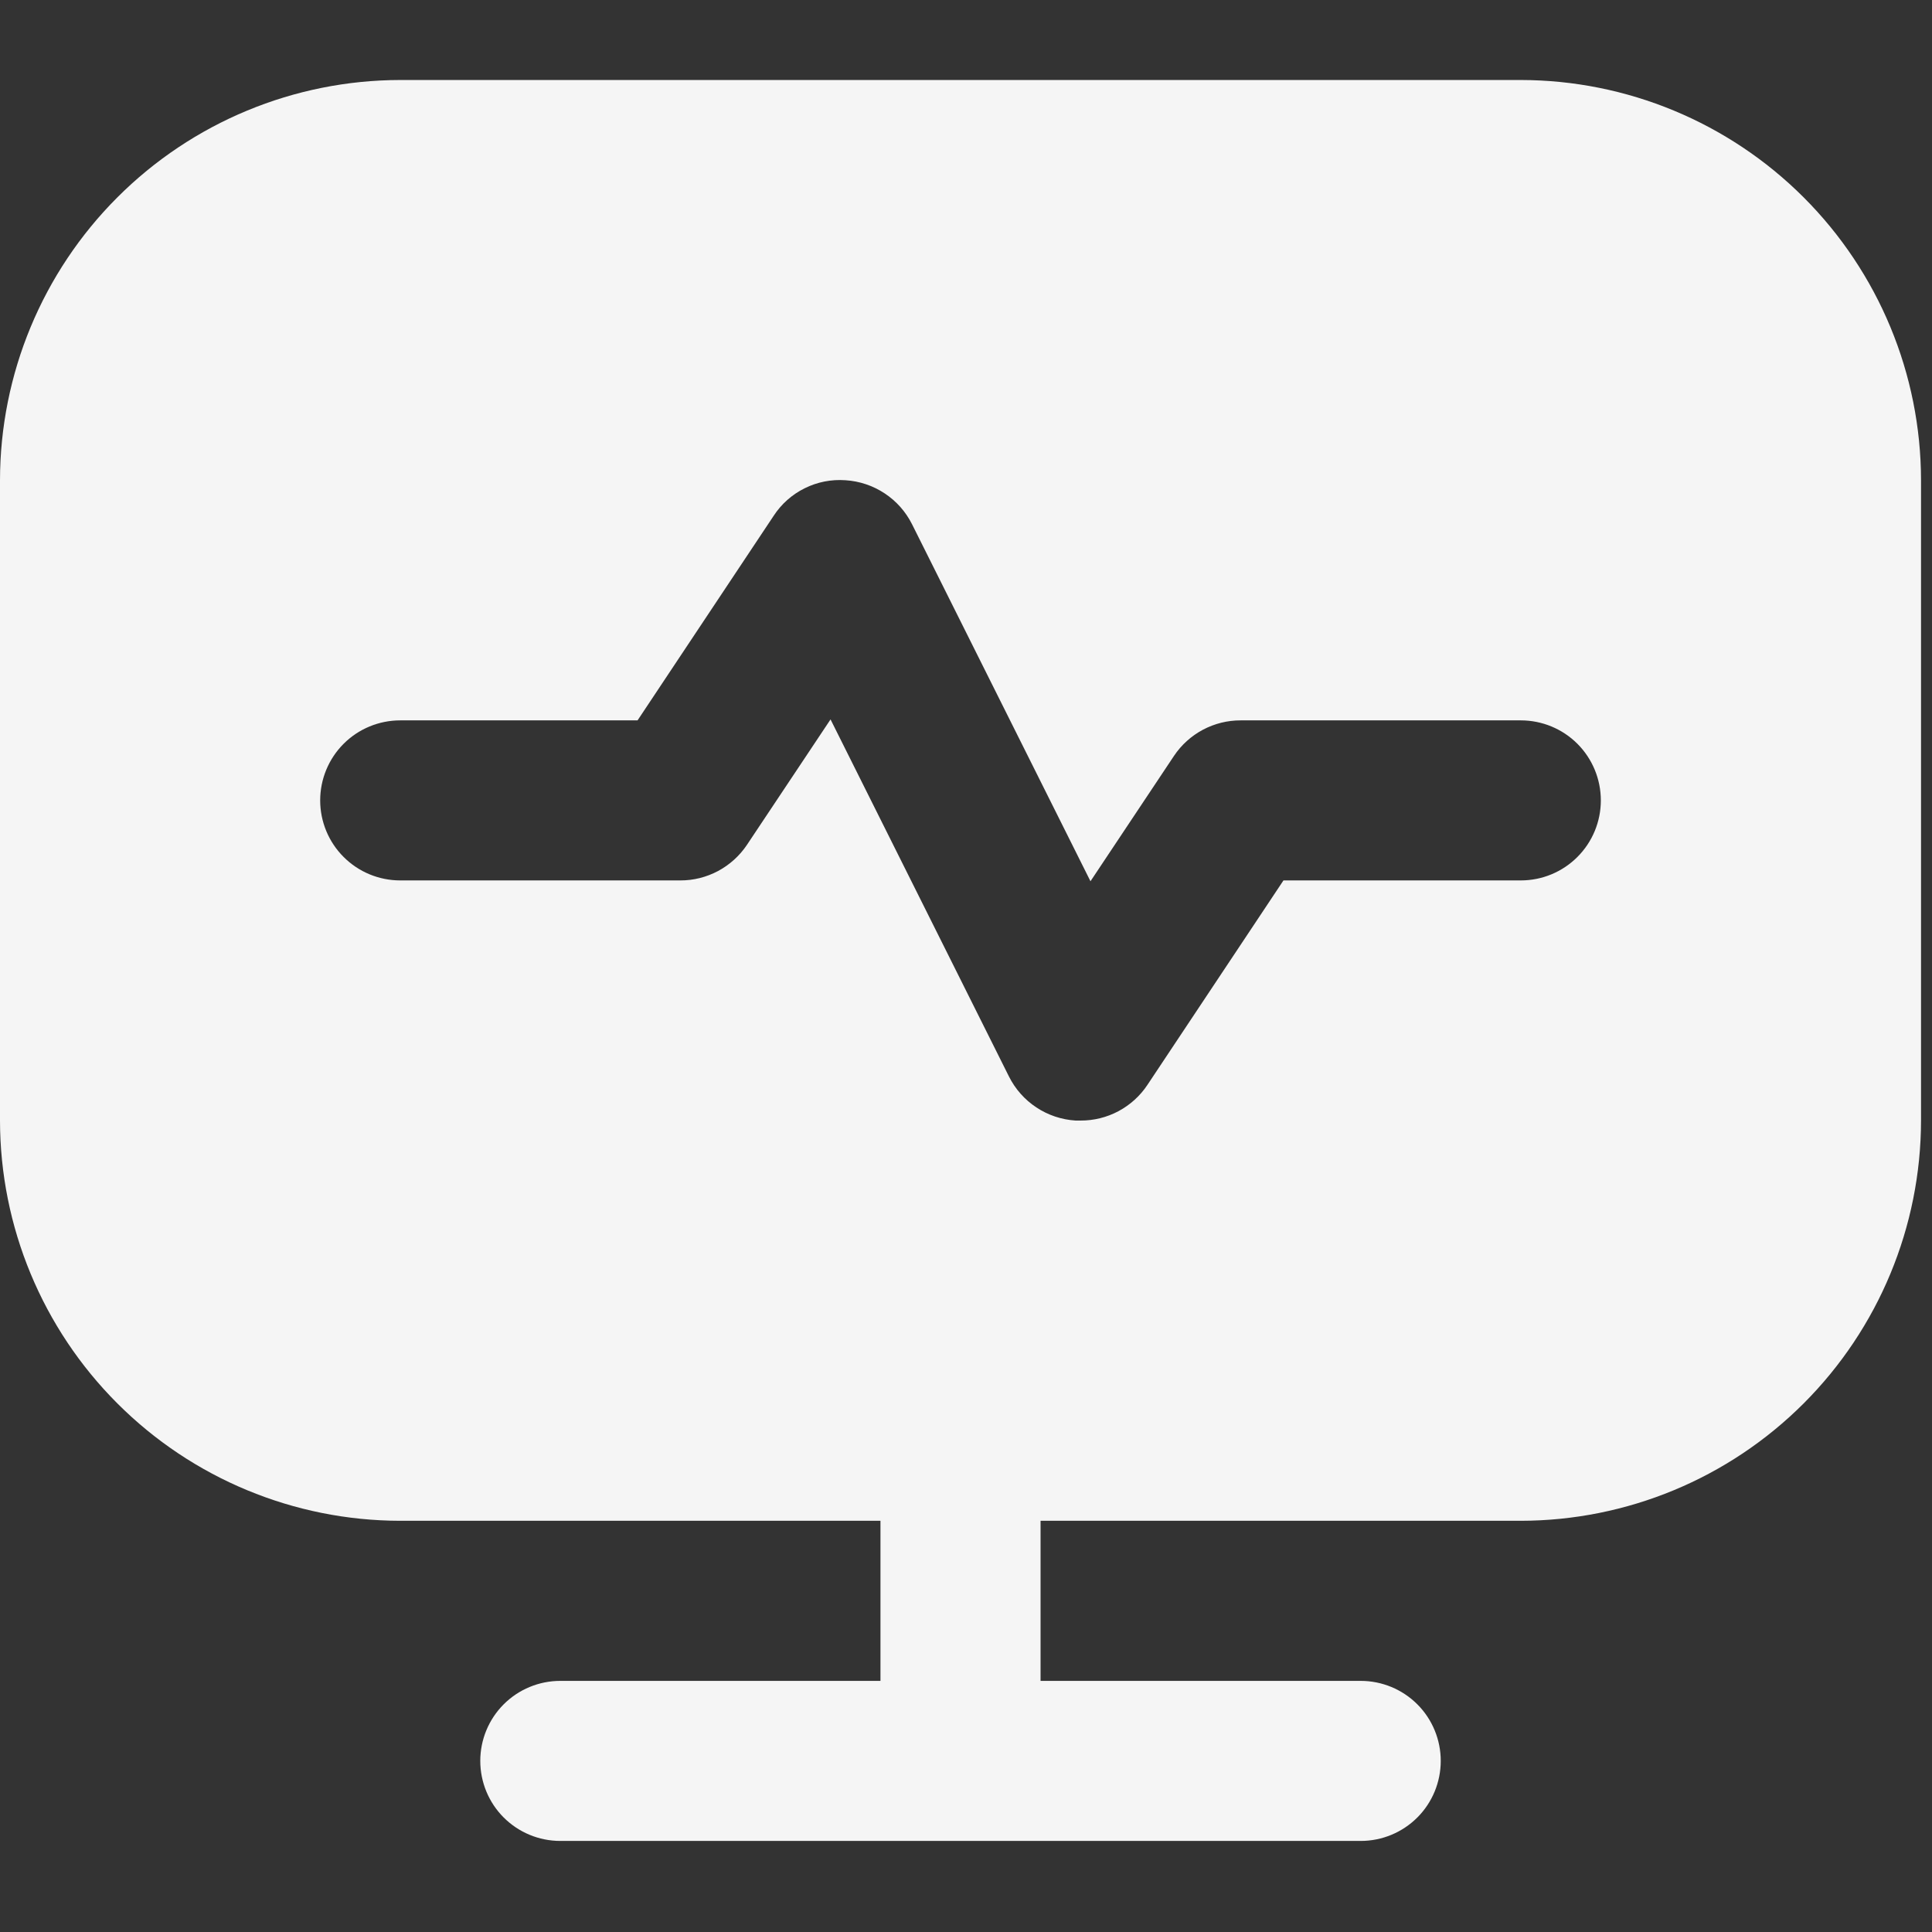 <svg width="44" height="44" viewBox="0 0 44 44" fill="none" xmlns="http://www.w3.org/2000/svg">
<rect x="0" y="0" width="44" height="44" fill="#333333" stroke="none"/>
<g clip-path="url(#clip0_1837_332)">
<path d="M34.635 1.822H9.115C6.698 1.825 4.381 2.786 2.673 4.495C0.964 6.204 0.003 8.52 0 10.937L0 25.52C0.003 27.937 0.964 30.253 2.673 31.962C4.381 33.671 6.698 34.632 9.115 34.635H20.052V38.281H12.76C12.277 38.281 11.813 38.473 11.471 38.815C11.13 39.156 10.938 39.62 10.938 40.103C10.938 40.587 11.13 41.051 11.471 41.392C11.813 41.734 12.277 41.926 12.76 41.926H30.99C31.473 41.926 31.937 41.734 32.279 41.392C32.62 41.051 32.812 40.587 32.812 40.103C32.812 39.62 32.62 39.156 32.279 38.815C31.937 38.473 31.473 38.281 30.99 38.281H23.698V34.635H34.635C37.052 34.632 39.368 33.671 41.077 31.962C42.786 30.253 43.747 27.937 43.75 25.52V10.937C43.747 8.52 42.786 6.204 41.077 4.495C39.368 2.786 37.052 1.825 34.635 1.822ZM34.635 20.051H29.23L26.131 24.709C25.965 24.959 25.738 25.164 25.473 25.306C25.207 25.448 24.91 25.521 24.609 25.52C24.571 25.52 24.533 25.52 24.496 25.52C24.177 25.5 23.869 25.397 23.603 25.221C23.336 25.045 23.121 24.802 22.978 24.516L18.915 16.384L17.012 19.24C16.845 19.49 16.619 19.694 16.355 19.836C16.09 19.977 15.795 20.052 15.495 20.051H9.115C8.631 20.051 8.167 19.859 7.826 19.517C7.484 19.176 7.292 18.712 7.292 18.229C7.292 17.745 7.484 17.281 7.826 16.939C8.167 16.598 8.631 16.406 9.115 16.406H14.52L17.619 11.748C17.794 11.479 18.038 11.262 18.326 11.12C18.613 10.977 18.933 10.914 19.254 10.937C19.573 10.957 19.881 11.06 20.147 11.236C20.414 11.412 20.629 11.655 20.772 11.941L24.835 20.07L26.738 17.213C26.905 16.964 27.131 16.76 27.396 16.619C27.66 16.479 27.956 16.405 28.255 16.406H34.635C35.119 16.406 35.583 16.598 35.924 16.939C36.266 17.281 36.458 17.745 36.458 18.229C36.458 18.712 36.266 19.176 35.924 19.517C35.583 19.859 35.119 20.051 34.635 20.051Z" fill="#F5F5F5"/>
</g>
<defs>
<clipPath id="clip0_1837_332">
<rect width="43.75" height="43.75" fill="white"/>
</clipPath>
</defs>
</svg>
